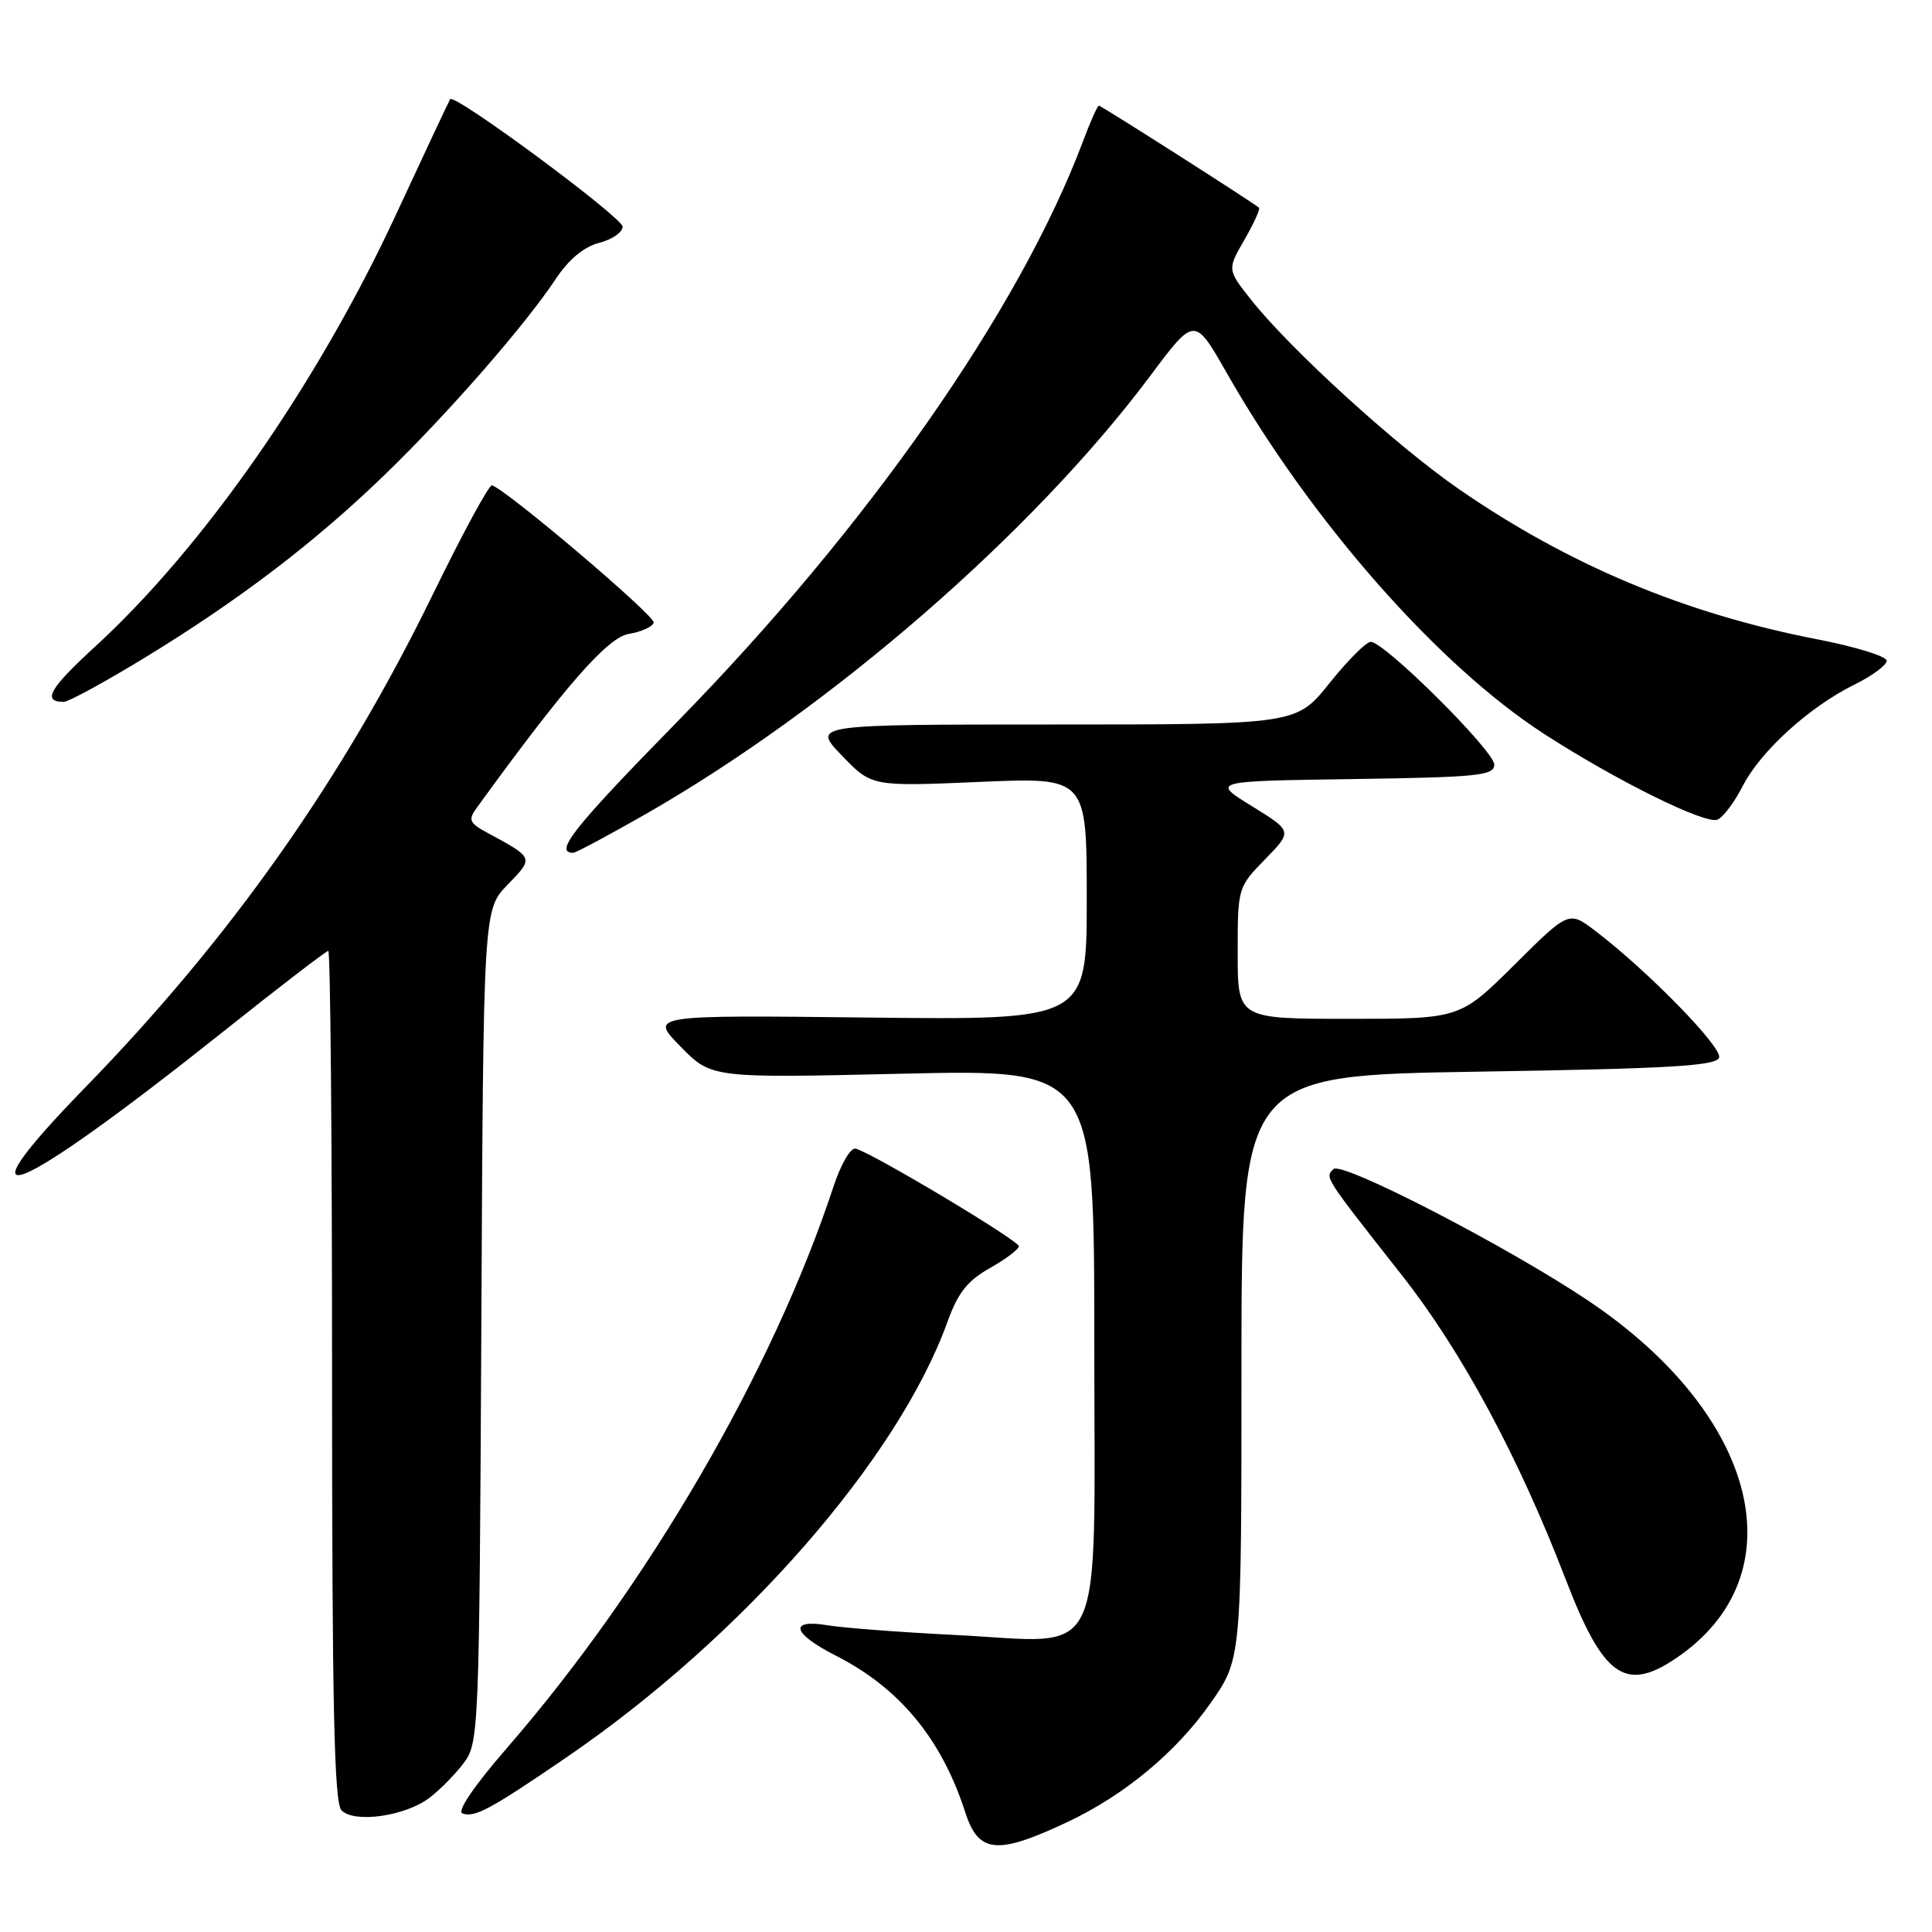 <?xml version="1.0" encoding="UTF-8" standalone="no"?>
<!DOCTYPE svg PUBLIC "-//W3C//DTD SVG 1.1//EN" "http://www.w3.org/Graphics/SVG/1.1/DTD/svg11.dtd" >
<svg xmlns="http://www.w3.org/2000/svg" xmlns:xlink="http://www.w3.org/1999/xlink" version="1.1" viewBox="0 0 256 256">
 <g >
 <path fill="currentColor"
d=" M 141.50 241.40 C 149.02 237.85 155.84 232.18 160.41 225.67 C 164.50 219.83 164.50 219.83 164.50 181.17 C 164.50 142.50 164.50 142.50 195.92 142.00 C 221.24 141.60 227.42 141.24 227.79 140.14 C 228.24 138.78 218.37 128.67 211.44 123.39 C 207.88 120.67 207.88 120.67 200.67 127.84 C 193.45 135.00 193.45 135.00 178.73 135.00 C 164.00 135.00 164.00 135.00 164.00 126.29 C 164.00 117.63 164.02 117.57 167.63 113.86 C 171.26 110.14 171.26 110.14 165.88 106.82 C 160.50 103.50 160.50 103.50 179.25 103.23 C 195.84 102.99 198.00 102.77 198.00 101.32 C 198.00 99.50 183.38 84.97 181.62 85.05 C 181.00 85.07 178.54 87.55 176.14 90.55 C 171.77 96.00 171.77 96.00 139.68 96.00 C 107.59 96.00 107.59 96.00 111.55 100.11 C 115.50 104.22 115.50 104.22 129.75 103.61 C 144.00 102.99 144.00 102.99 144.00 119.08 C 144.00 135.16 144.00 135.16 115.04 134.83 C 86.07 134.50 86.07 134.50 90.18 138.68 C 94.28 142.86 94.28 142.86 119.64 142.27 C 145.00 141.69 145.00 141.69 145.00 177.82 C 145.00 221.45 146.79 217.65 126.69 216.65 C 119.44 216.29 111.81 215.71 109.75 215.37 C 104.45 214.48 104.94 216.43 110.75 219.38 C 119.21 223.68 124.76 230.40 127.92 240.19 C 129.67 245.60 132.14 245.82 141.50 241.40 Z  M 56.85 238.26 C 58.24 237.22 60.30 235.13 61.44 233.62 C 63.45 230.92 63.51 229.63 63.78 175.70 C 64.05 120.54 64.05 120.54 67.26 117.23 C 70.75 113.63 70.77 113.70 64.67 110.40 C 62.17 109.05 62.00 108.66 63.17 107.04 C 74.87 90.90 80.50 84.46 83.31 84.00 C 84.98 83.72 86.47 83.05 86.62 82.50 C 86.87 81.64 67.07 64.84 65.19 64.31 C 64.81 64.20 61.27 70.73 57.33 78.81 C 45.38 103.30 30.59 124.27 11.24 144.15 C -6.25 162.12 1.80 158.82 29.75 136.56 C 37.04 130.75 43.23 126.00 43.50 126.00 C 43.78 126.00 44.00 151.33 44.00 182.30 C 44.00 225.99 44.28 238.89 45.25 239.88 C 46.93 241.61 53.62 240.67 56.85 238.26 Z  M 75.00 232.90 C 98.33 216.97 119.00 193.33 125.56 175.11 C 126.93 171.31 128.20 169.69 131.16 168.03 C 133.27 166.84 135.00 165.54 135.00 165.13 C 135.00 164.38 115.58 152.76 113.38 152.20 C 112.72 152.03 111.43 154.23 110.45 157.20 C 102.43 181.59 85.82 210.15 67.13 231.67 C 62.84 236.61 60.52 240.02 61.27 240.29 C 62.90 240.87 64.92 239.79 75.00 232.90 Z  M 222.06 219.74 C 238.31 208.79 233.14 187.59 210.50 172.38 C 199.85 165.22 177.78 153.82 176.69 154.91 C 175.55 156.05 175.39 155.79 185.87 169.12 C 193.72 179.12 201.25 193.12 207.46 209.27 C 212.43 222.19 215.34 224.27 222.06 219.74 Z  M 85.54 107.88 C 110.17 93.79 136.93 70.54 152.48 49.72 C 158.29 41.94 158.29 41.94 162.55 49.42 C 173.72 69.02 190.48 88.09 204.53 97.20 C 214.05 103.37 225.91 109.25 227.56 108.61 C 228.30 108.33 229.81 106.32 230.92 104.16 C 233.28 99.53 239.76 93.65 245.75 90.70 C 248.09 89.54 250.00 88.13 250.00 87.55 C 249.99 86.97 245.88 85.70 240.84 84.72 C 223.24 81.31 207.88 74.87 193.30 64.80 C 185.05 59.11 170.98 46.29 165.80 39.75 C 162.61 35.72 162.61 35.72 164.89 31.78 C 166.14 29.60 167.01 27.69 166.83 27.53 C 166.05 26.84 145.92 14.00 145.61 14.00 C 145.42 14.00 144.47 16.14 143.49 18.75 C 135.14 41.00 114.95 69.88 89.78 95.59 C 75.96 109.70 73.35 113.00 75.96 113.00 C 76.30 113.00 80.62 110.69 85.54 107.88 Z  M 19.13 87.18 C 31.70 79.51 41.79 71.82 51.06 62.83 C 59.44 54.71 69.62 43.04 73.65 36.95 C 75.35 34.38 77.37 32.70 79.39 32.18 C 81.10 31.74 82.50 30.78 82.50 30.04 C 82.50 28.82 60.20 12.32 59.65 13.14 C 59.51 13.34 56.27 20.24 52.45 28.48 C 42.07 50.84 26.96 72.53 12.55 85.73 C 6.54 91.24 5.55 93.00 8.45 93.00 C 9.07 93.00 13.88 90.38 19.13 87.18 Z "/>
</g>
</svg>